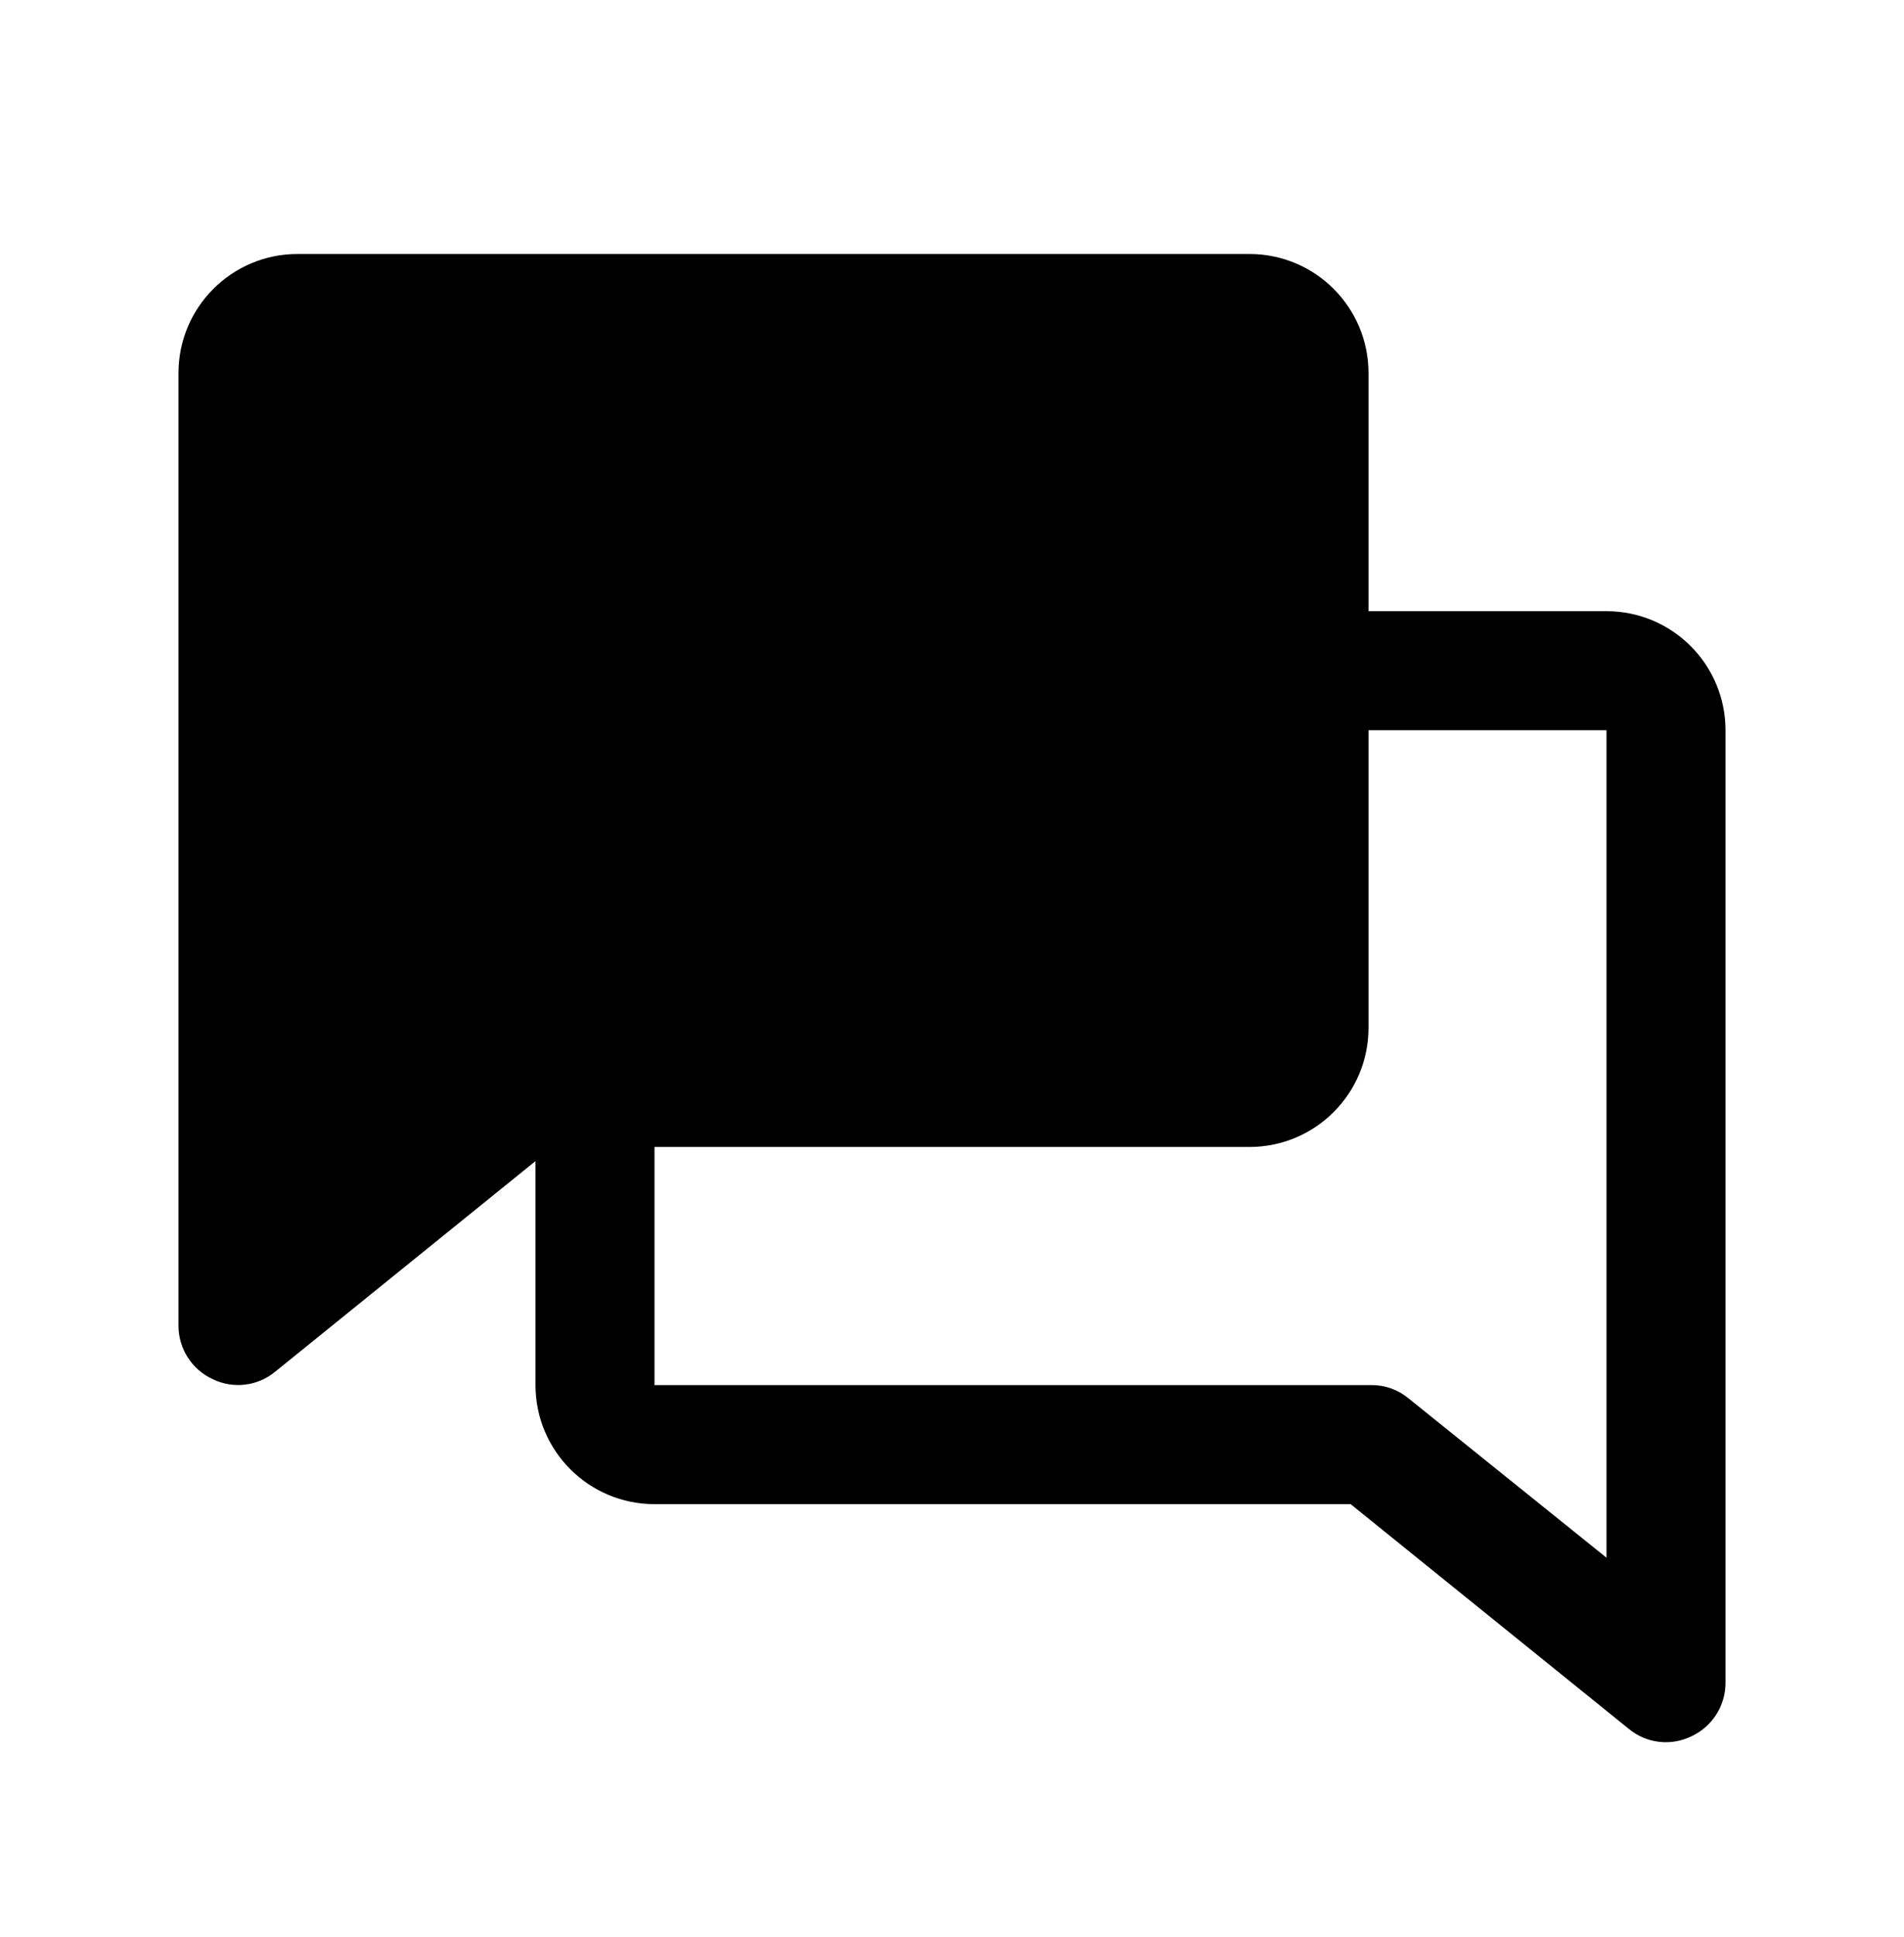 <svg width="60" height="61" viewBox="0 0 60 61" fill="none" xmlns="http://www.w3.org/2000/svg">
<g clip-path="url(#clip0_2318_7523)">
<path d="M54.375 23C54.375 20.929 52.696 19.25 50.625 19.25H43.125V11.75C43.125 9.679 41.446 8 39.375 8H9.375C7.304 8 5.625 9.679 5.625 11.75V41.75C5.623 42.475 6.044 43.135 6.703 43.438C7.348 43.753 8.119 43.661 8.672 43.203L16.875 36.57V43.625C16.875 45.696 18.554 47.375 20.625 47.375H42.562L51.328 54.453C51.881 54.911 52.652 55.003 53.297 54.688C53.956 54.385 54.377 53.725 54.375 53V23ZM44.391 44.047C44.062 43.772 43.647 43.622 43.219 43.625H20.625V36.125H39.375C41.446 36.125 43.125 34.446 43.125 32.375V23H50.625V49.062L44.391 44.047Z" fill="#000"/>
</g>
<defs>
<clipPath id="clip0_2318_7523">
<rect width="60" height="60" fill="white" transform="translate(0 0.5)"/>
</clipPath>
</defs>
</svg>
